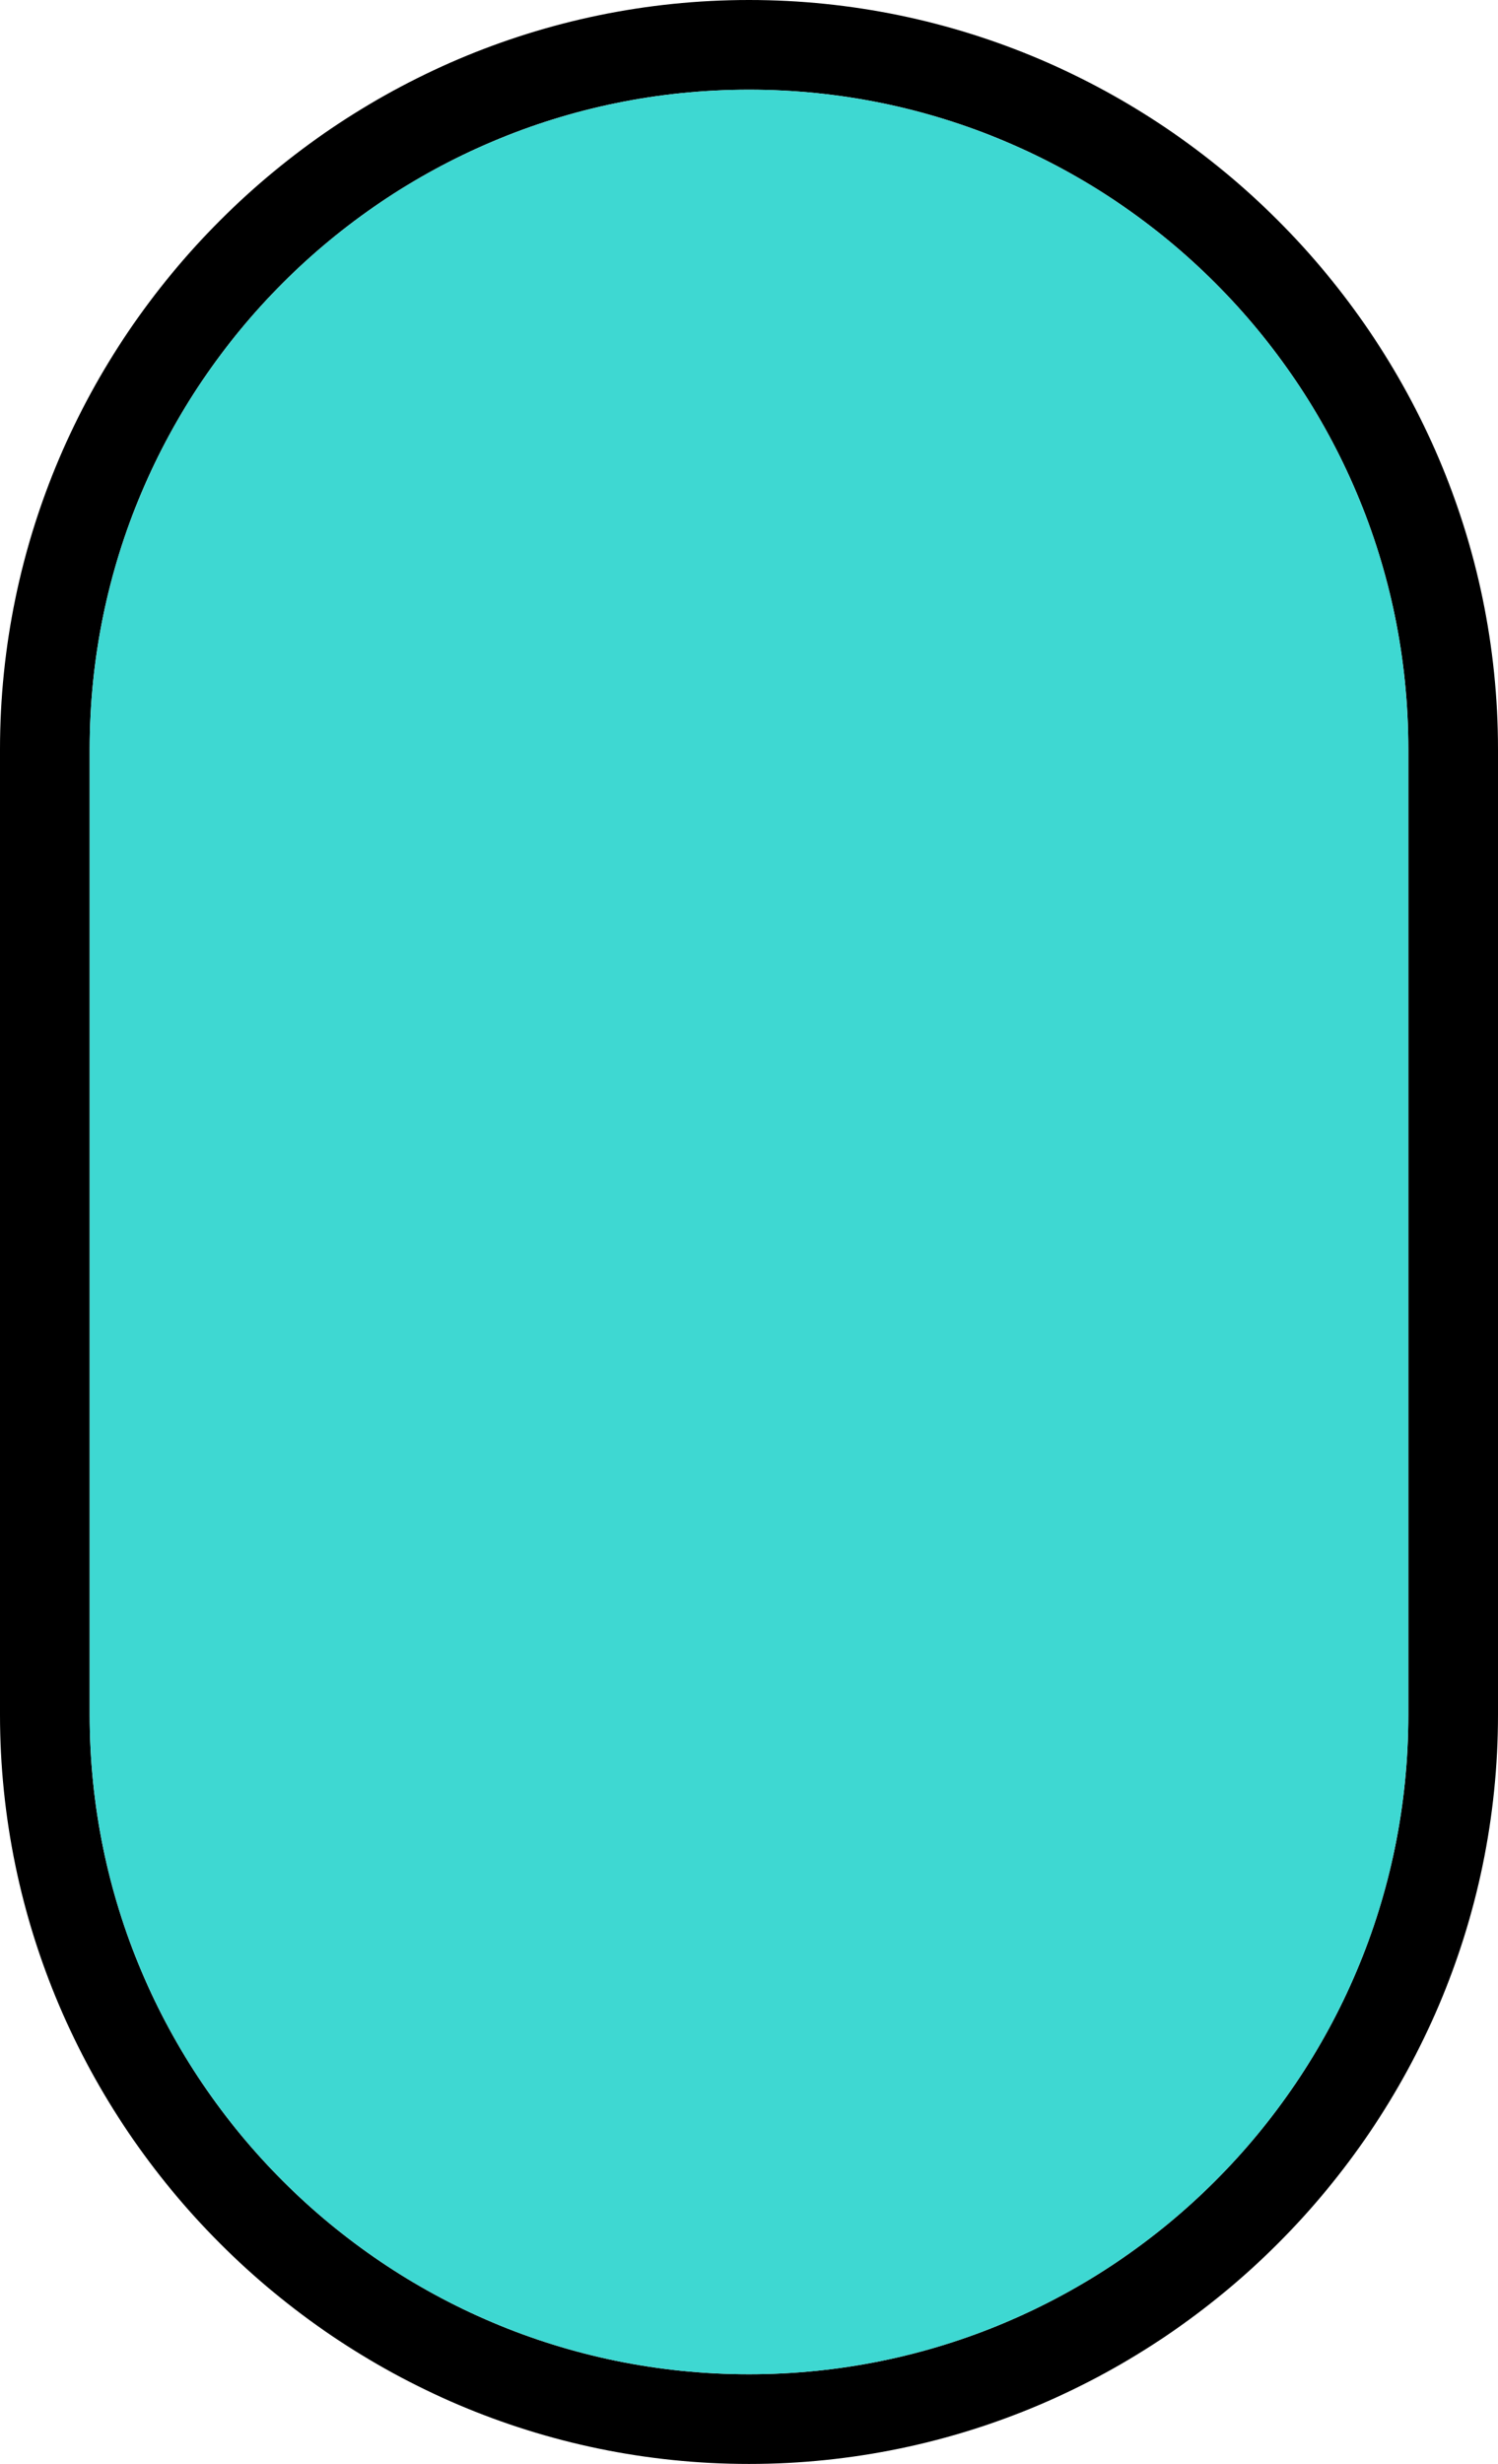 <?xml version="1.0" encoding="UTF-8"?><svg id="Layer_1" xmlns="http://www.w3.org/2000/svg" viewBox="0 0 28.4 46.7"><defs><style>.cls-1{fill:#3ed8d2;}</style></defs><path d="M14.2,1.7c6.9,0,12.5,5.6,12.5,12.5v18.3c0,6.9-5.6,12.5-12.5,12.5S1.7,39.4,1.7,32.5V14.2C1.7,7.3,7.3,1.7,14.2,1.7m0-1.7C6.4,0,0,6.4,0,14.2v18.3c0,7.8,6.4,14.2,14.2,14.2s14.2-6.4,14.2-14.2V14.2C28.4,6.4,22,0,14.2,0h0Z"/><path class="cls-1" d="M14.2,1.7C7.3,1.7,1.7,7.3,1.7,14.2v18.3c0,6.9,5.6,12.5,12.5,12.5s12.5-5.6,12.5-12.5V14.2c0-6.9-5.6-12.5-12.5-12.5Z"/></svg>